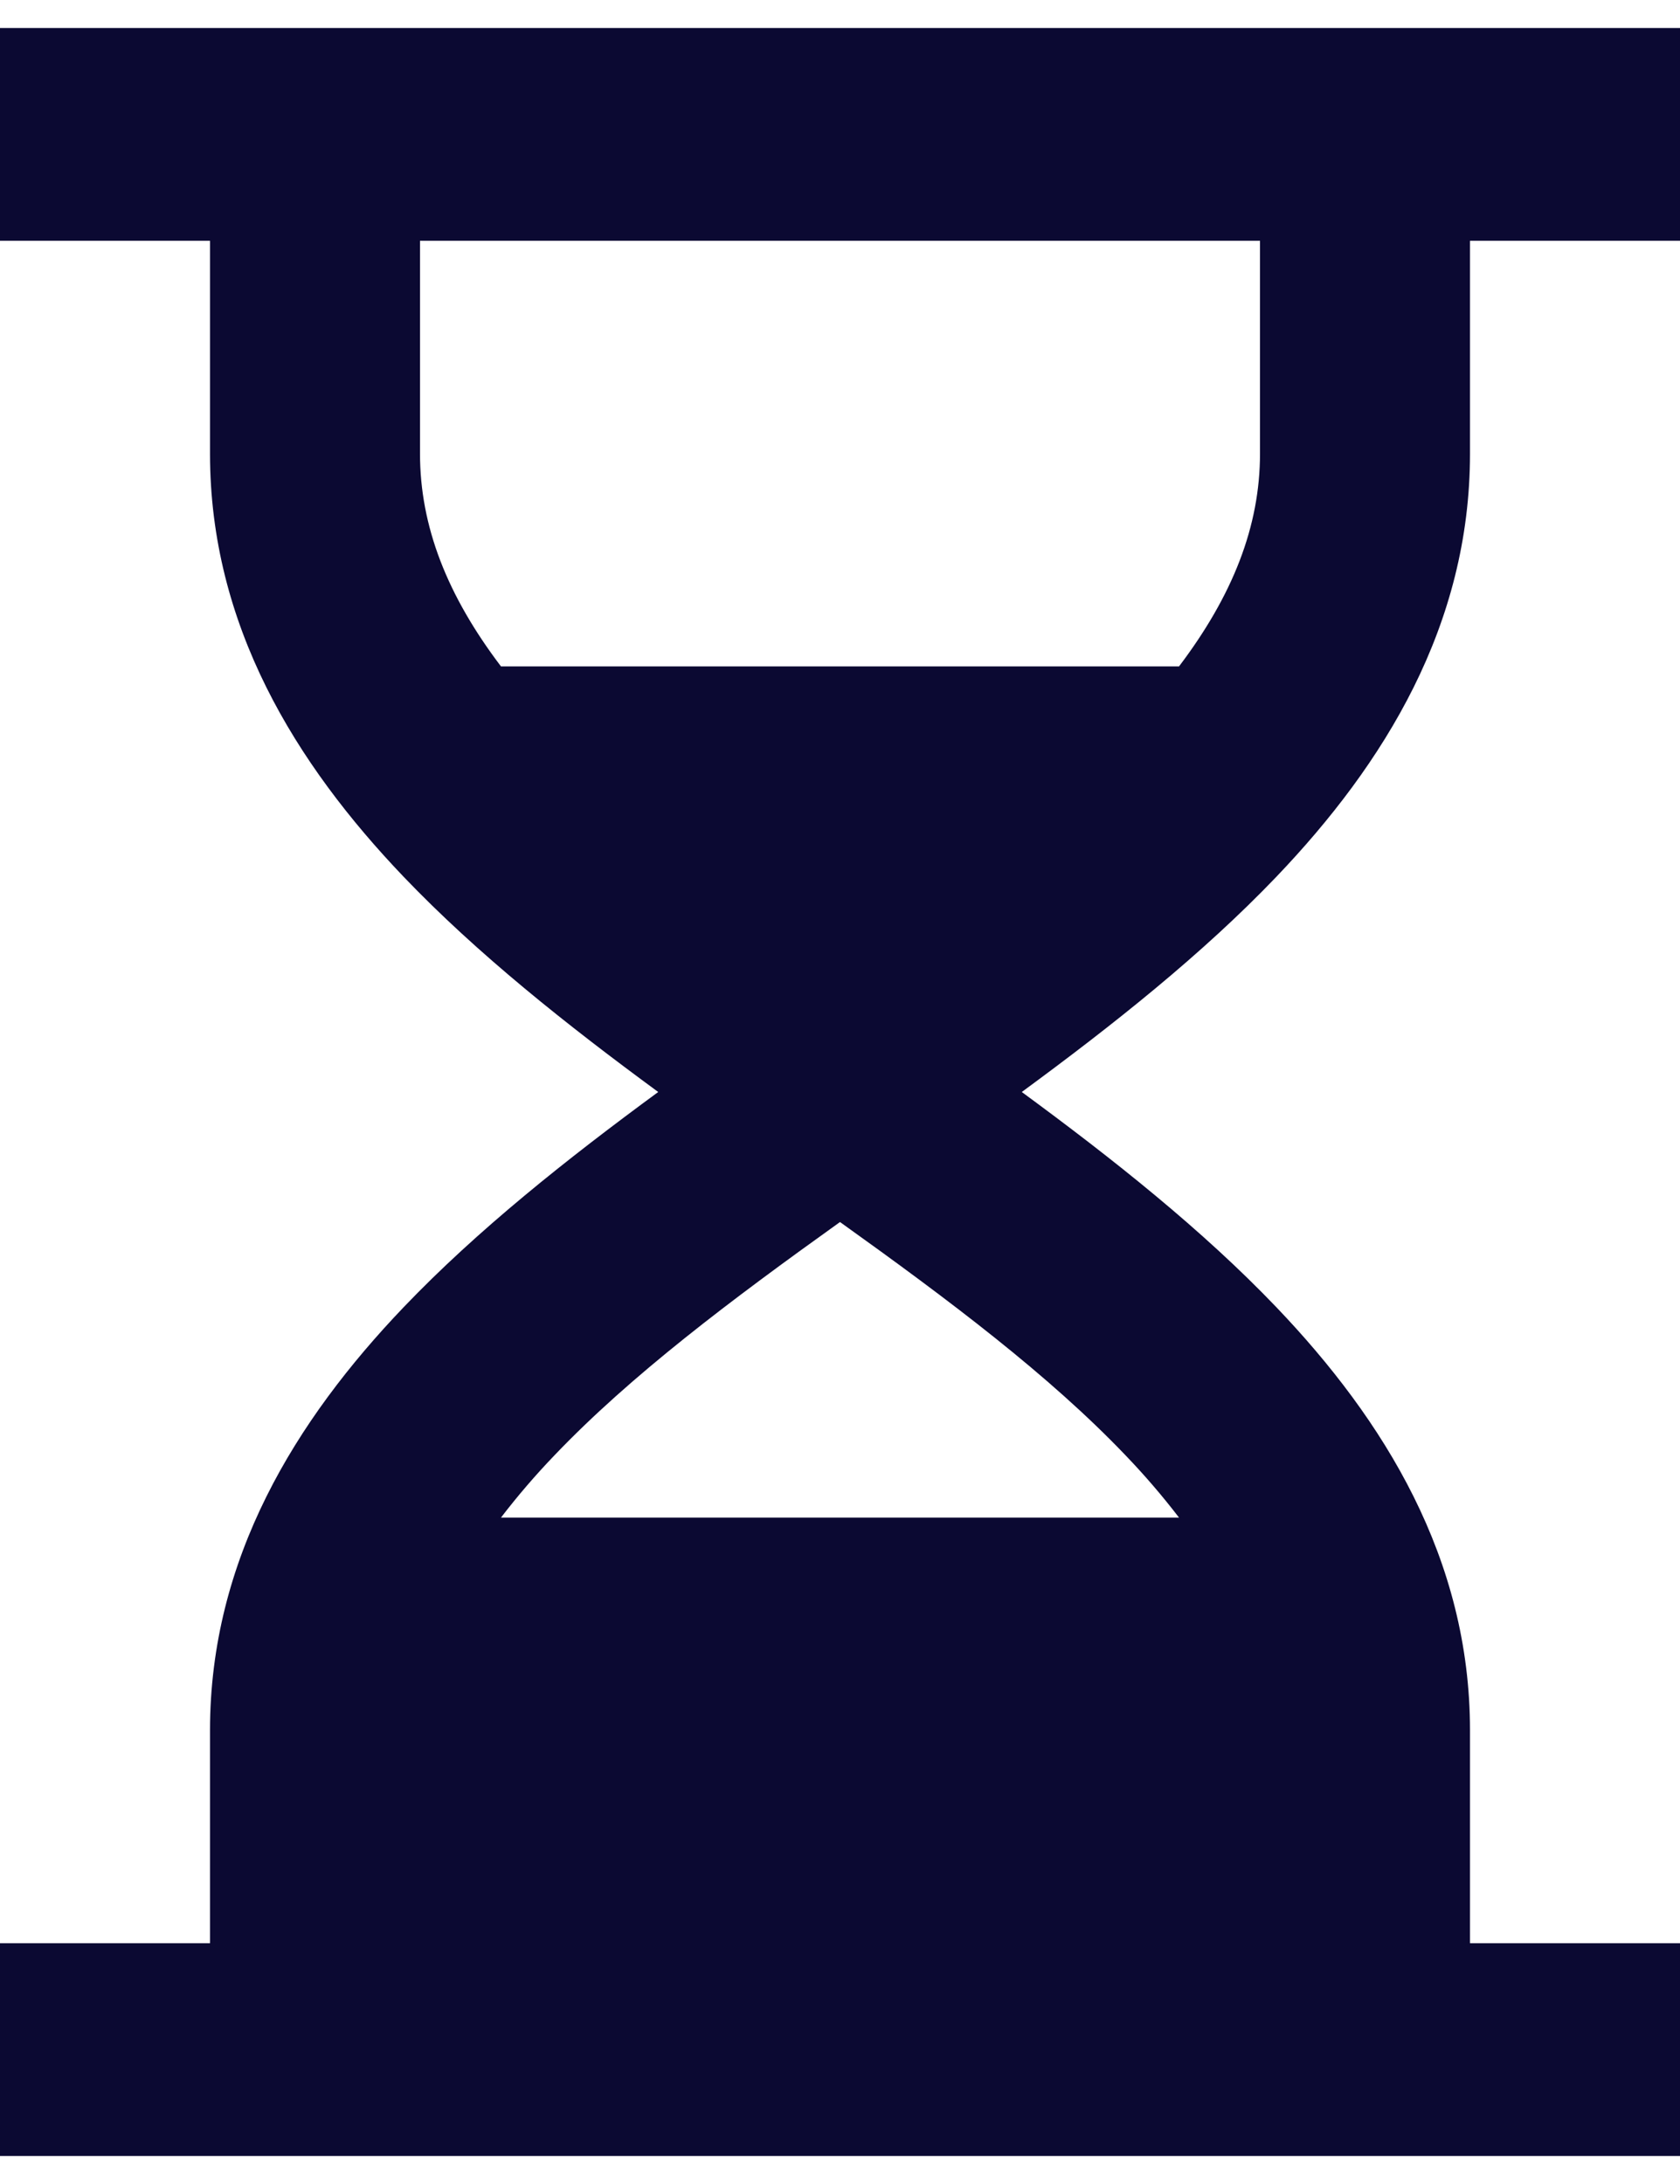 <svg width="30" height="39" viewBox="0 0 30 39" fill="none" xmlns="http://www.w3.org/2000/svg">
<path d="M3.75 4.3H0V0.5H30V4.3H26.25V8.1C26.25 11.168 24.72 13.639 22.793 15.656C21.474 17.036 19.871 18.307 18.246 19.5C19.871 20.693 21.474 21.964 22.793 23.344C24.72 25.361 26.25 27.831 26.25 30.9V34.7H30V38.5H0V34.7H3.75V30.9C3.75 27.831 5.28 25.361 7.207 23.344C8.526 21.964 10.129 20.693 11.754 19.5C10.129 18.307 8.526 17.036 7.207 15.656C5.28 13.639 3.75 11.168 3.75 8.1V4.3ZM7.5 4.3V8.1C7.5 9.402 7.987 10.636 8.946 11.9H21.054C22.011 10.636 22.5 9.402 22.5 8.1V4.3H7.5ZM15 21.822C13.041 23.224 11.265 24.56 9.902 25.987C9.563 26.34 9.244 26.711 8.946 27.1H21.054C20.756 26.711 20.437 26.34 20.098 25.987C18.735 24.56 16.959 23.224 15 21.822Z" fill="#0B0932"/>
</svg>
